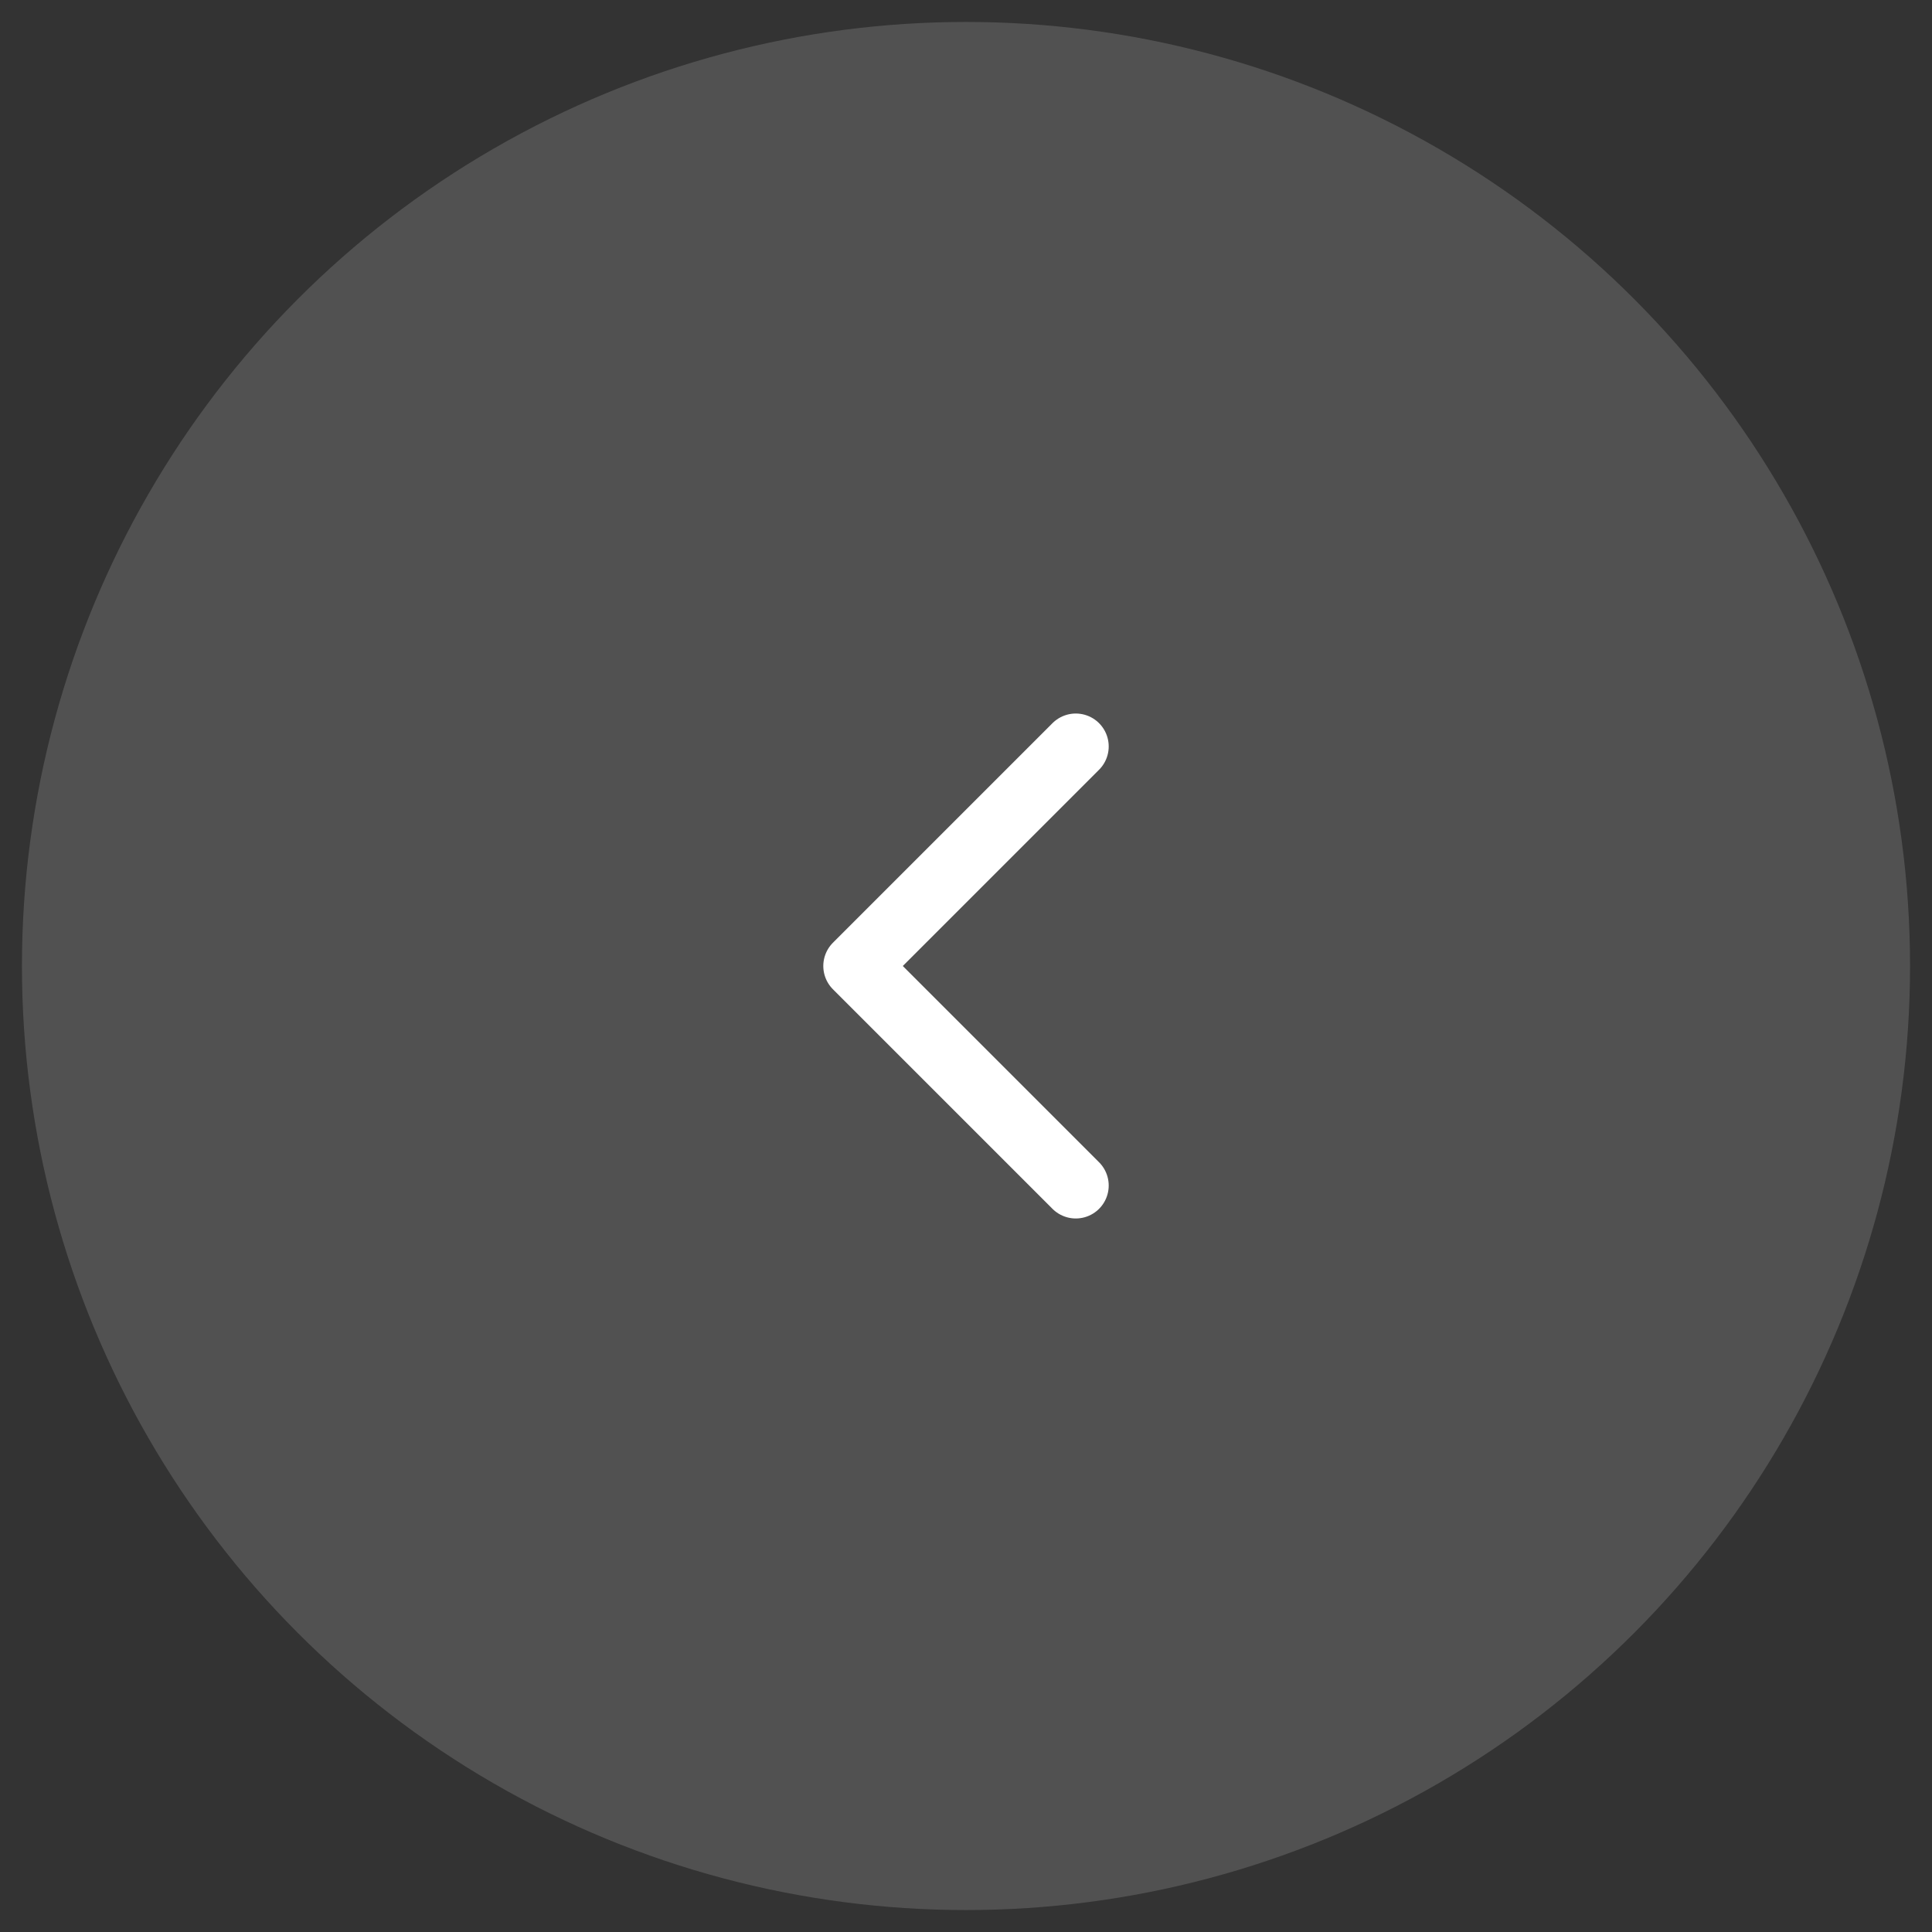 <svg width="44" height="44" viewBox="0 0 44 44" fill="none" xmlns="http://www.w3.org/2000/svg">
    <rect x="0" y="0" width="44" height="44" fill="#333333" stroke="none"/>
    <circle cx="22" cy="22" r="21.5" fill="white" fill-opacity="0.15"/>
    <path d="M24.5 17L19.5 22L24.5 27" stroke="white" stroke-width="1.5" stroke-linecap="round" stroke-linejoin="round"/>
</svg>